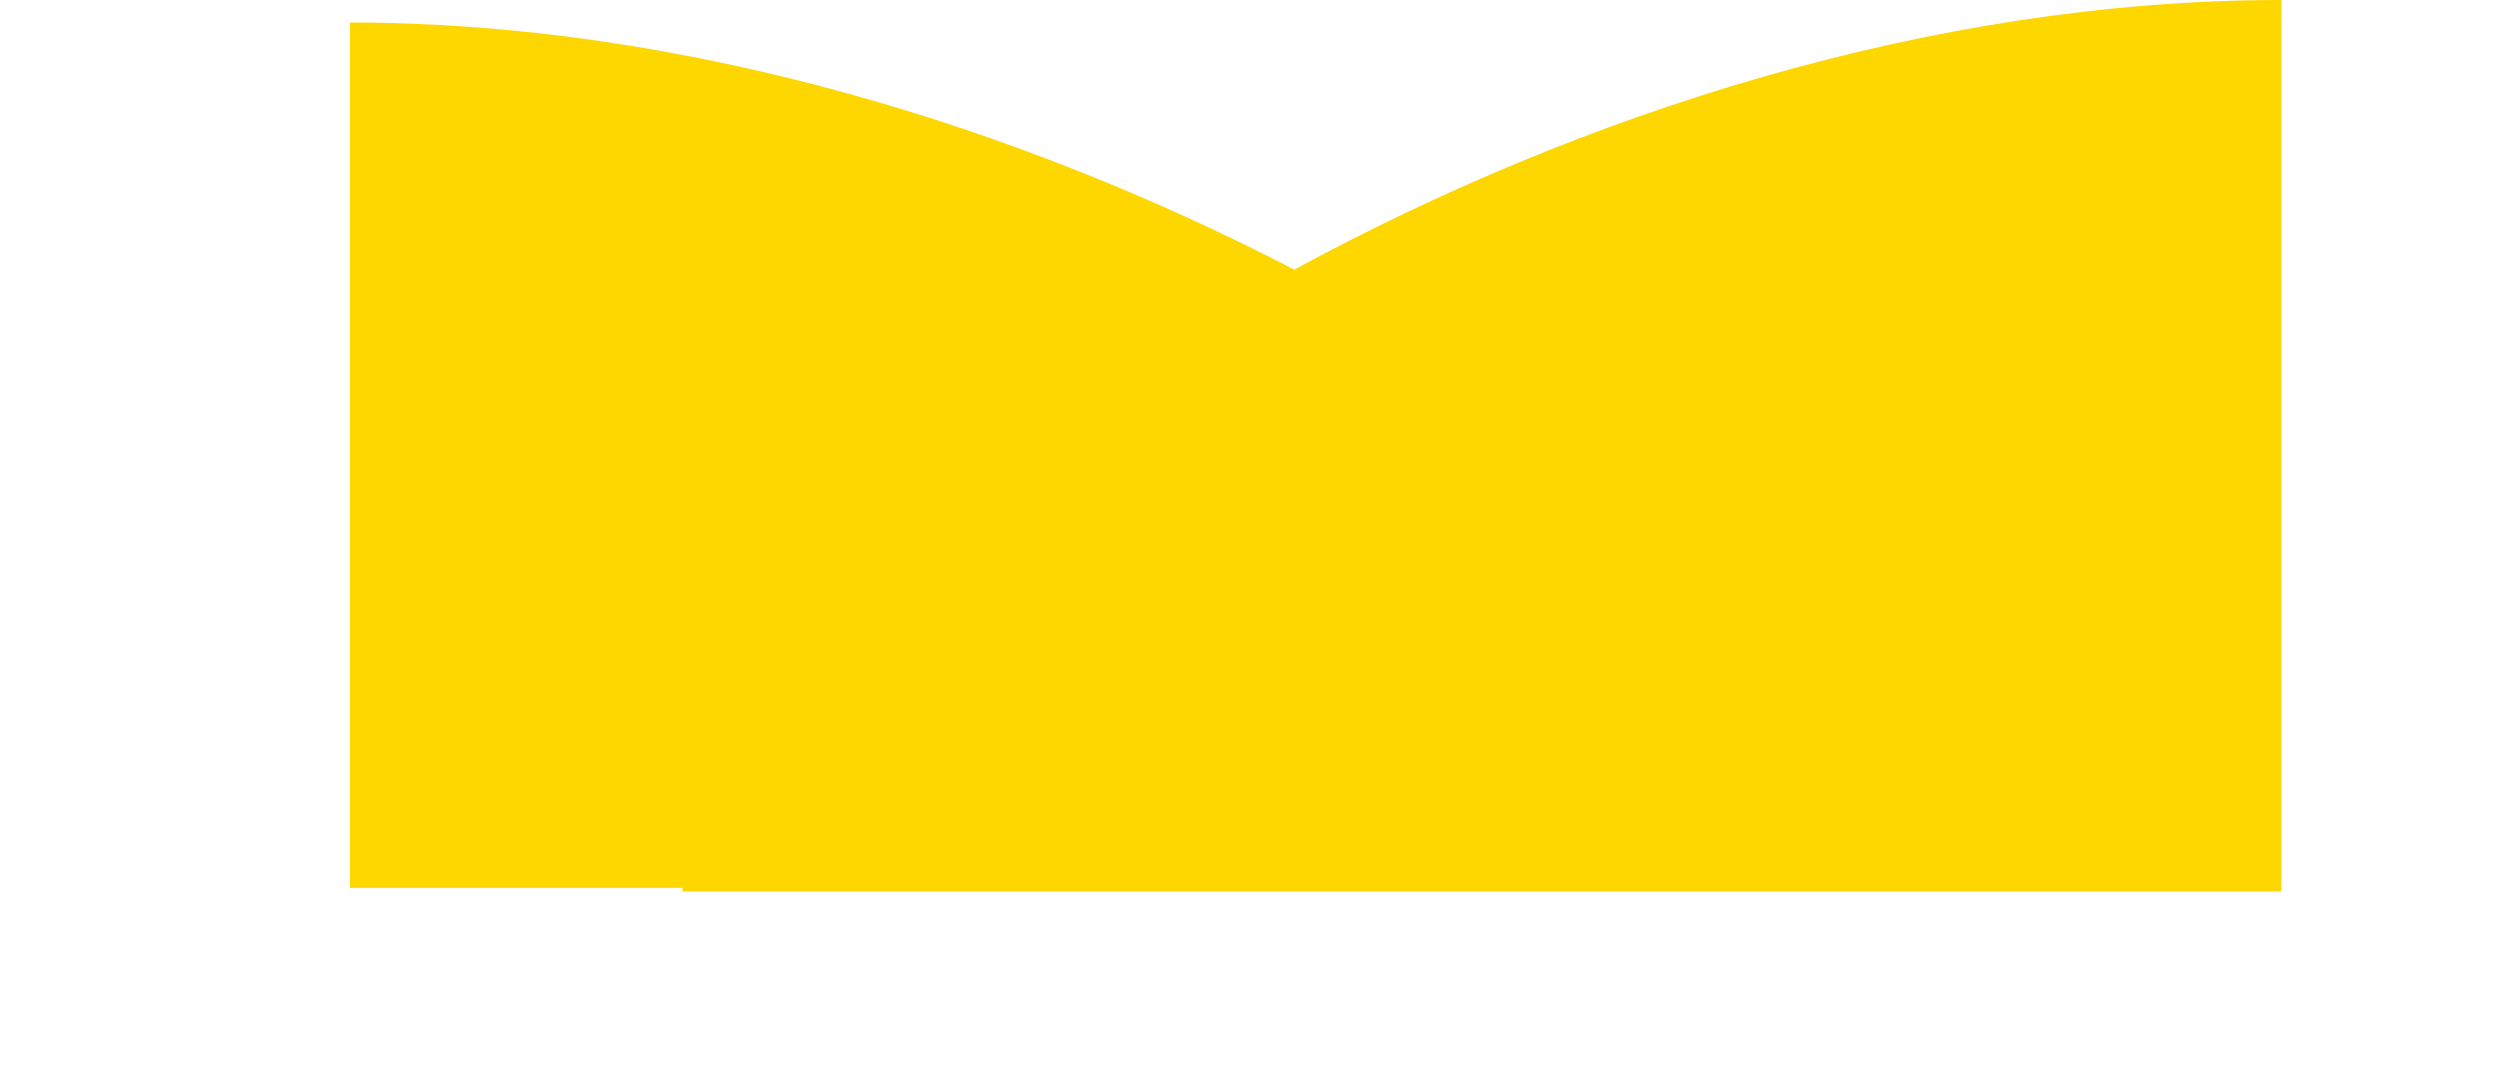 <svg width="7" height="3" viewBox="0 0 7 3" fill="none" xmlns="http://www.w3.org/2000/svg">
<path fill-rule="evenodd" clip-rule="evenodd" d="M1.911 2.496H6.388V0C5.404 0 4.419 0.323 3.624 0.755C2.855 0.356 1.917 0.063 0.98 0.063V2.486H1.911C1.911 2.489 1.911 2.493 1.911 2.496Z" fill="#FFD700"/>
</svg>
